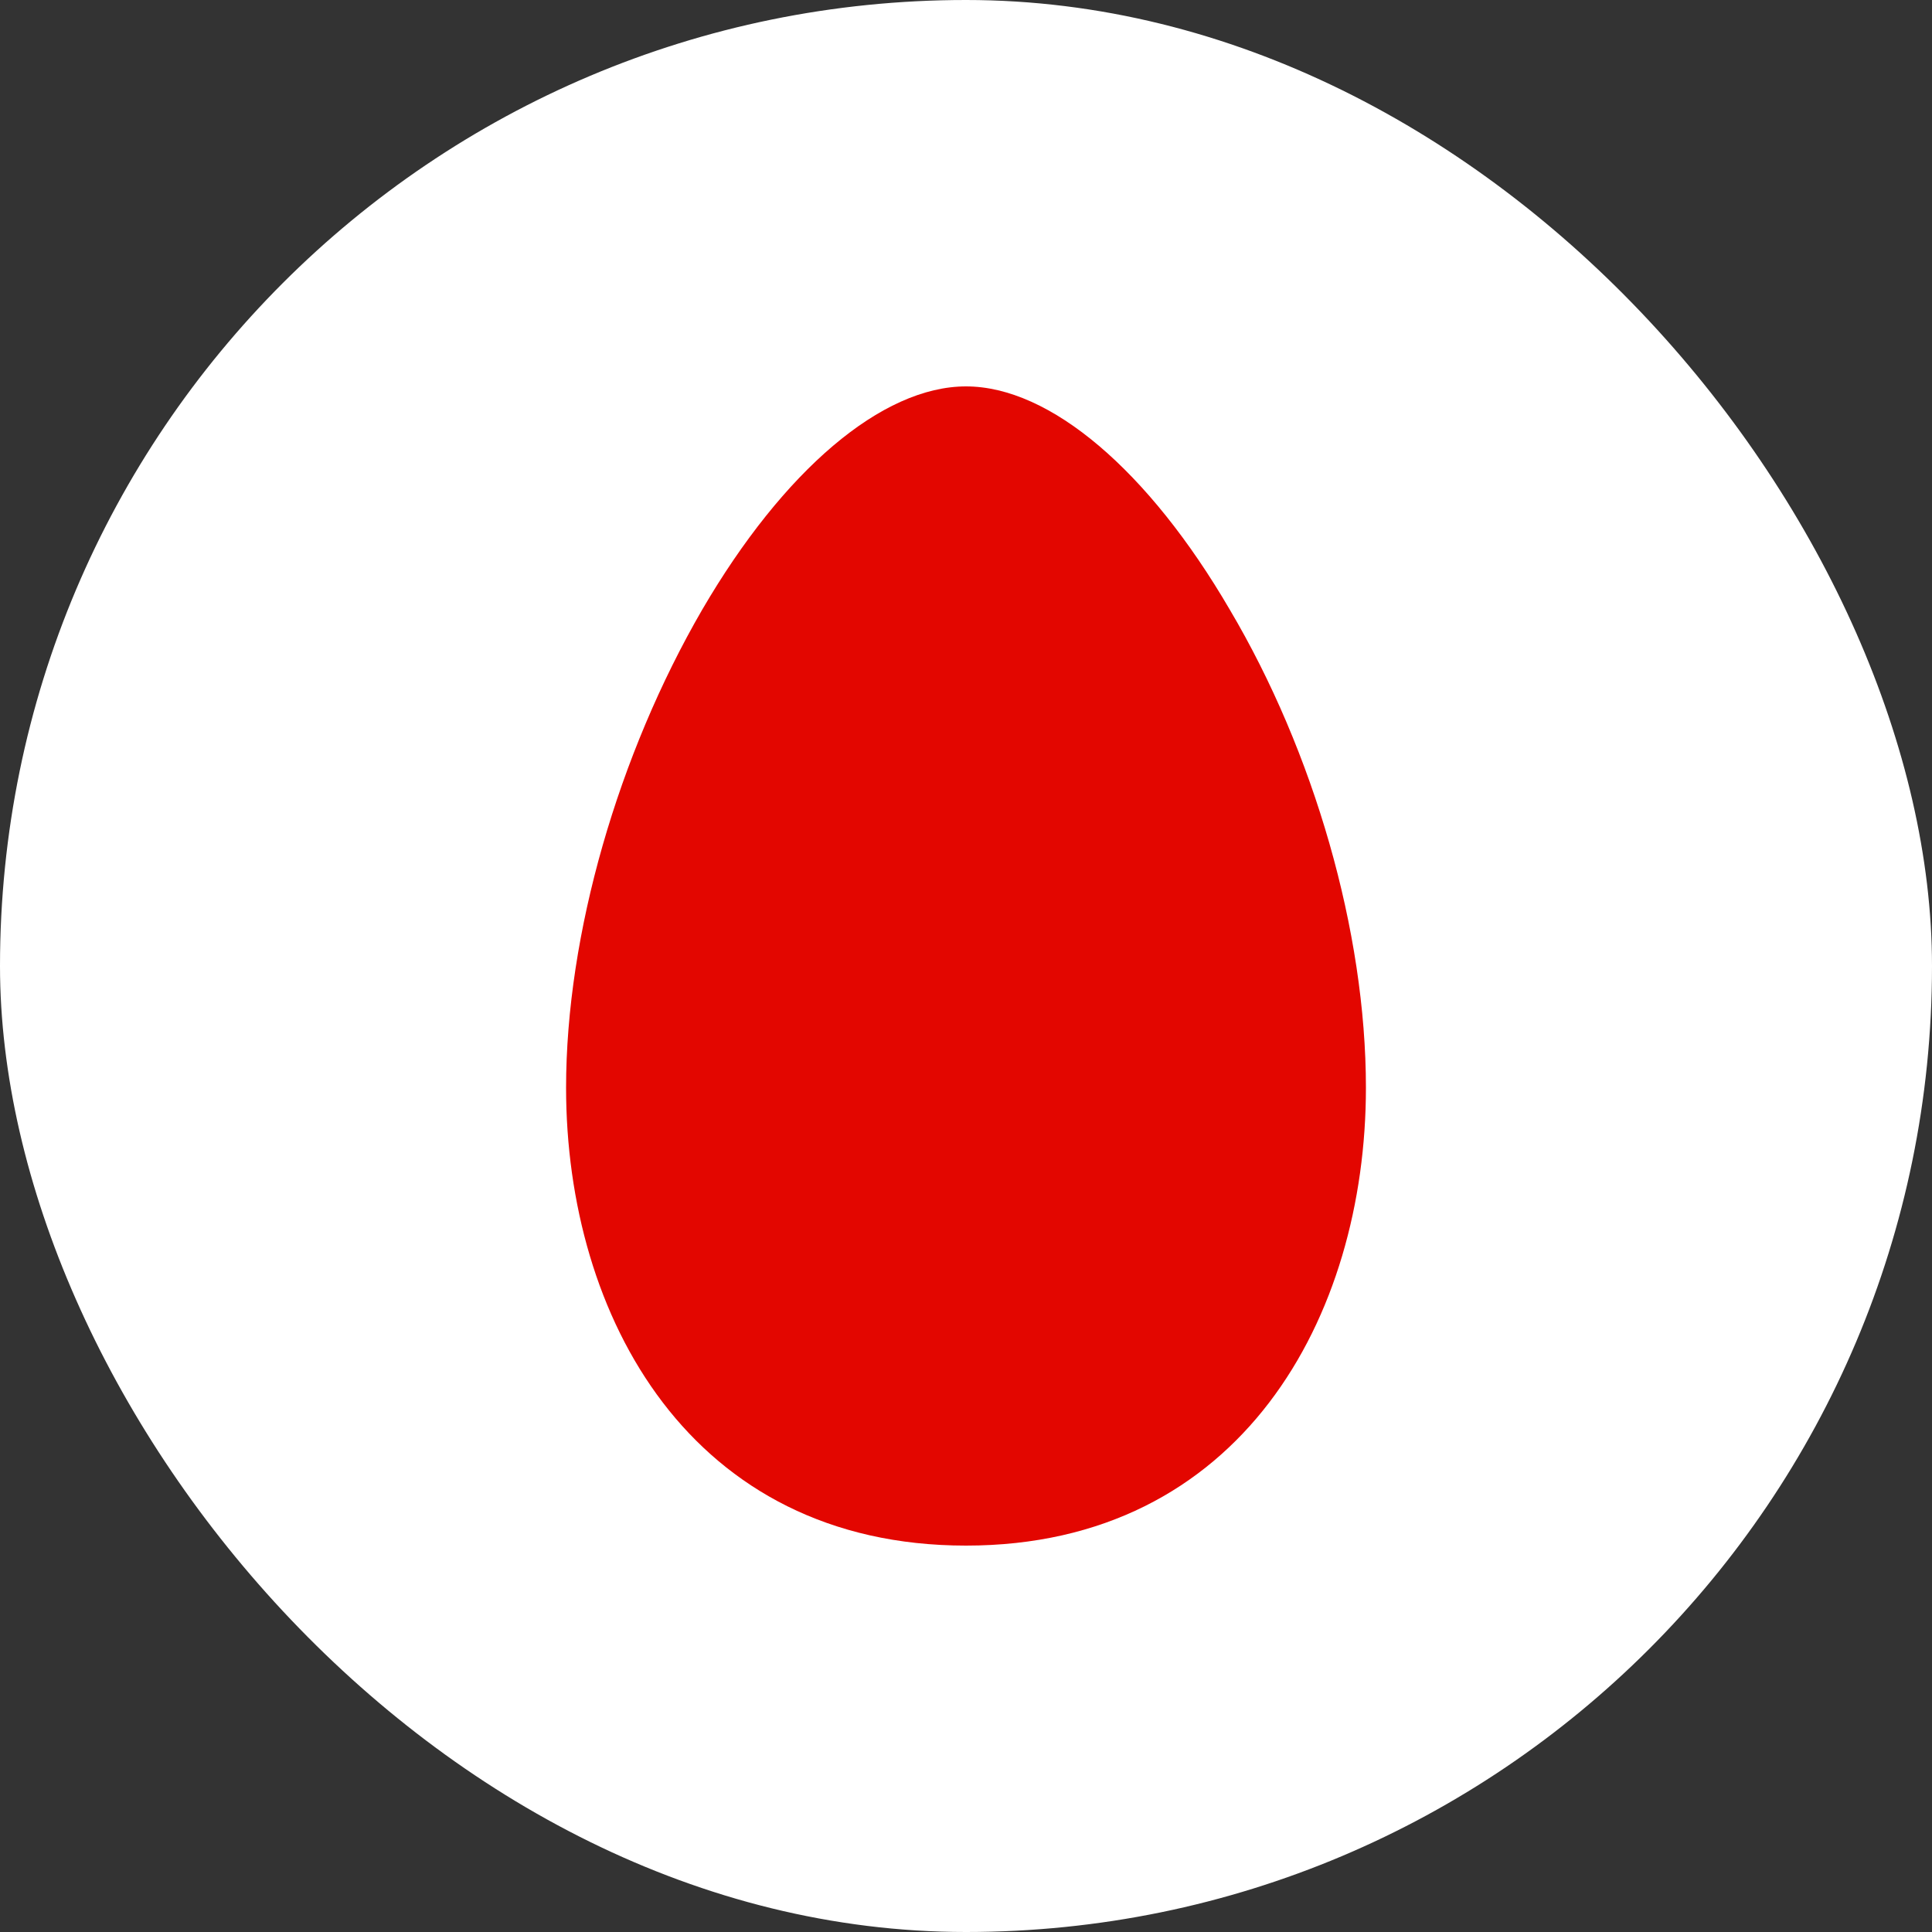 <svg width="60" height="60" viewBox="0 0 60 60" fill="none" xmlns="http://www.w3.org/2000/svg">
<rect x="0" y="0" width="60" height="60" fill="#333333" stroke="none"/>
<rect width="60" height="60" rx="30" fill="white"/>
<path d="M17.58 33.78C17.58 40.89 21.45 48 30 48C38.55 48 42.42 40.89 42.42 33.78C42.42 28.92 40.8 23.34 38.19 18.93C35.67 14.61 32.61 12 30 12C27.39 12 24.33 14.61 21.81 18.93C19.2 23.43 17.58 29.01 17.58 33.78Z" fill="#E30600"/>
</svg>
